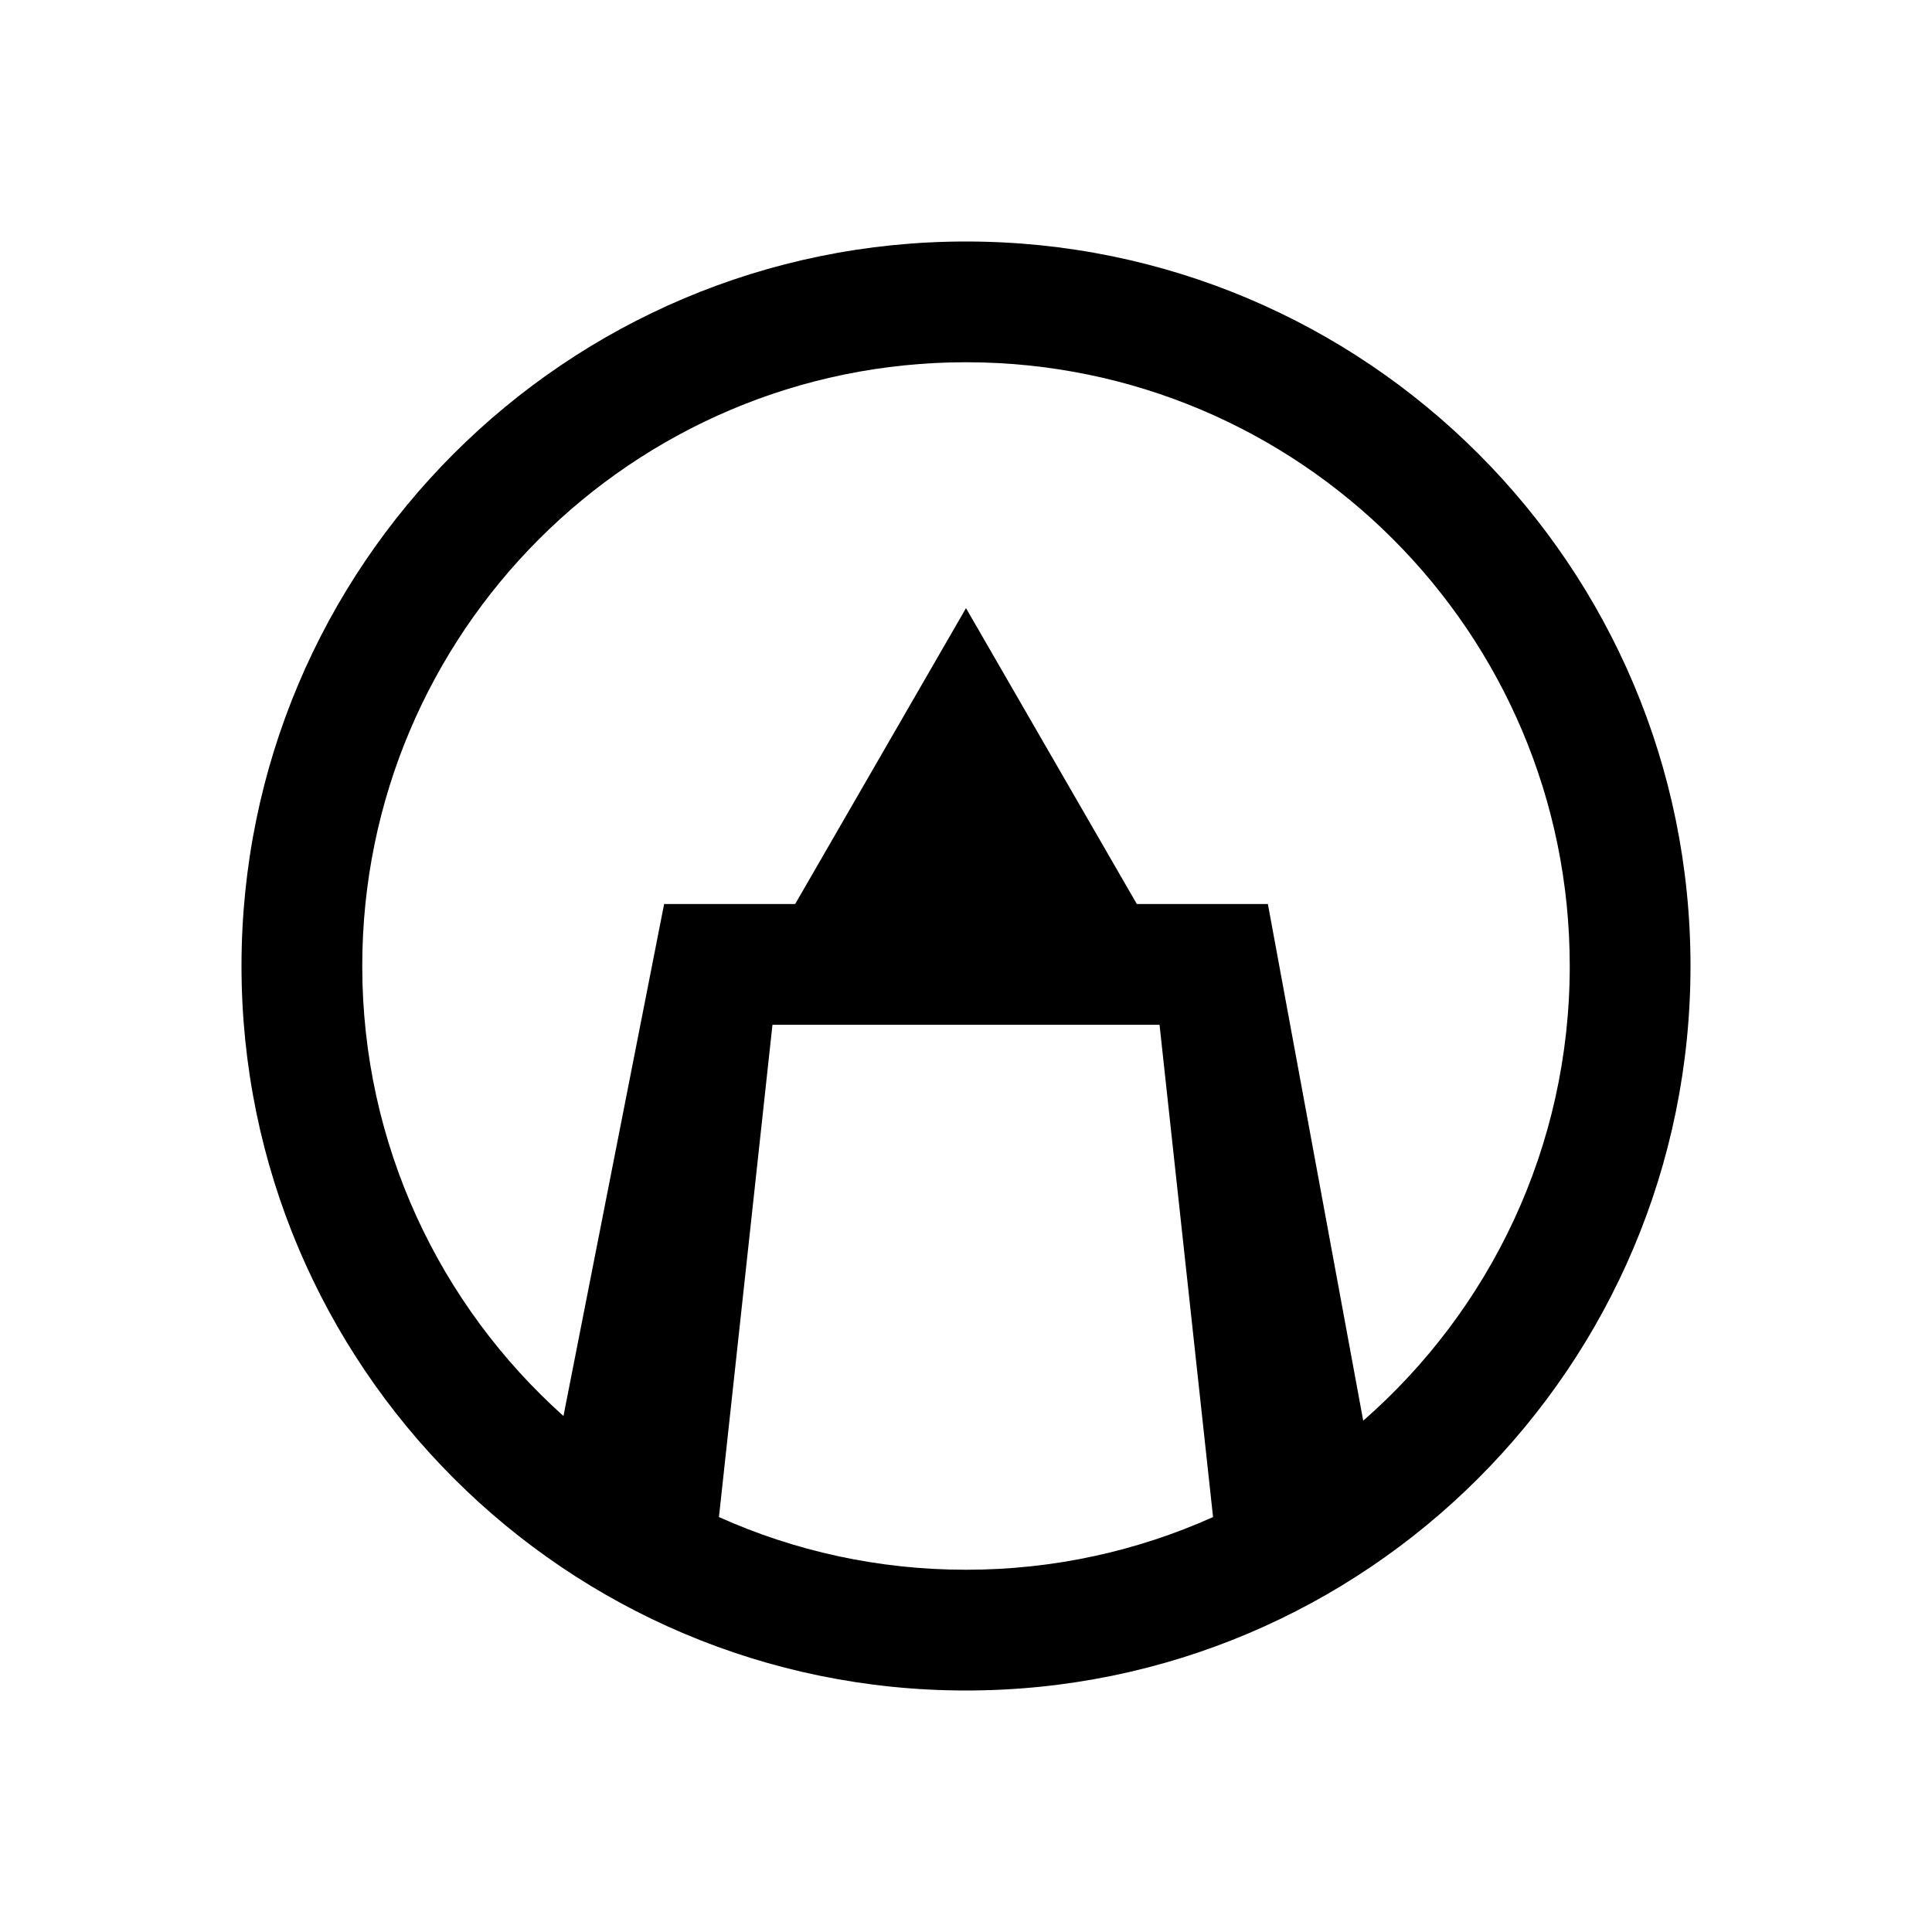 <svg width="40" height="40" viewBox="0 0 40 40" fill="none" xmlns="http://www.w3.org/2000/svg">
<path fill-rule="evenodd" clip-rule="evenodd" d="M20 35C28.284 35 35 28.284 35 20C35 11.716 28.284 5 20 5C11.716 5 5 11.716 5 20C5 28.284 11.716 35 20 35ZM28.224 29.414C30.845 27.122 32.5 23.755 32.5 20C32.5 13.096 26.904 7.5 20 7.5C13.096 7.5 7.5 13.096 7.5 20C7.5 23.702 9.109 27.028 11.666 29.317L13.75 18.717H16.463L20 12.591L23.537 18.717H26.25L28.224 29.414ZM25.115 31.409L24.007 21.217H15.993L14.885 31.409C16.446 32.11 18.178 32.5 20 32.5C21.822 32.5 23.553 32.11 25.115 31.409Z" fill="black"/>
</svg>
